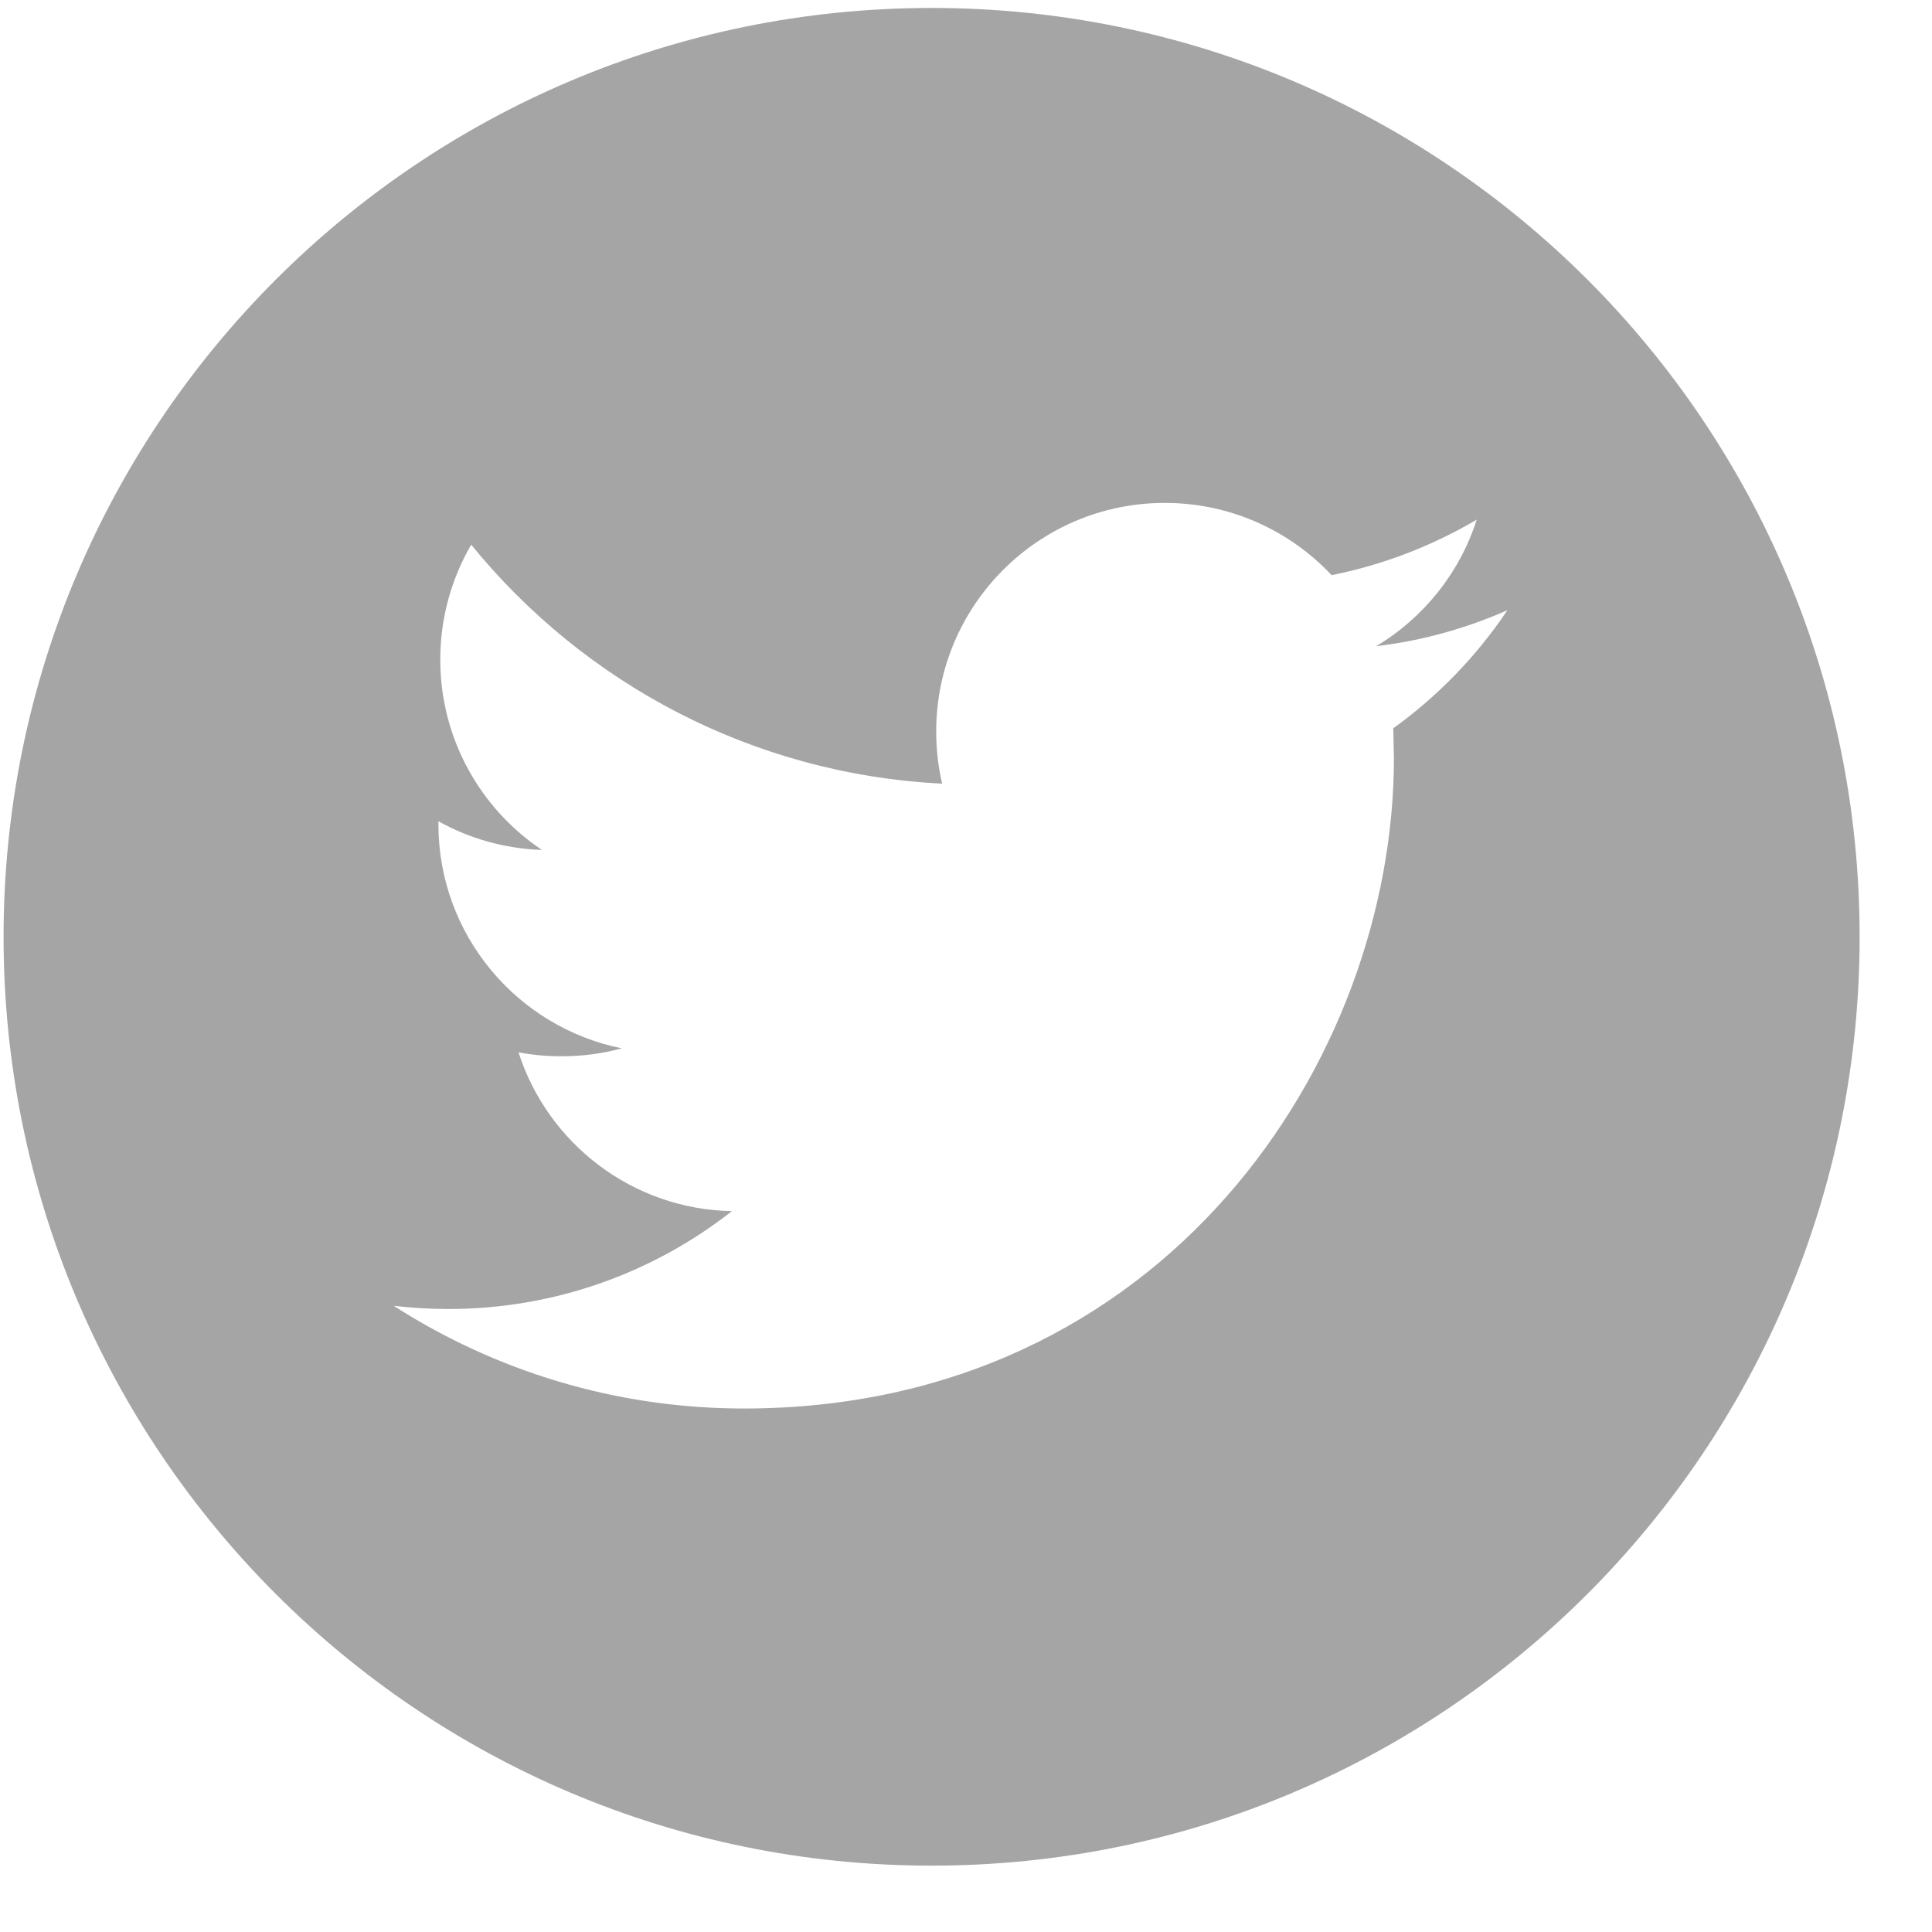 <svg width="26" height="26" viewBox="0 0 26 26" fill="none" xmlns="http://www.w3.org/2000/svg">
<path d="M12.537 0.107C5.64 0.107 0.048 5.704 0.048 12.607C0.048 19.51 5.64 25.107 12.537 25.107C19.434 25.107 25.026 19.51 25.026 12.607C25.026 5.702 19.434 0.107 12.537 0.107ZM18.75 9.801L18.759 10.199C18.759 14.268 15.667 18.955 10.011 18.955C8.275 18.955 6.659 18.446 5.298 17.573C5.538 17.601 5.783 17.616 6.032 17.616C7.473 17.616 8.798 17.124 9.85 16.299C8.504 16.274 7.37 15.383 6.978 14.162C7.167 14.197 7.357 14.215 7.557 14.215C7.838 14.215 8.109 14.179 8.367 14.108C6.96 13.824 5.9 12.582 5.9 11.091V11.052C6.316 11.284 6.789 11.421 7.293 11.438C6.469 10.887 5.925 9.944 5.925 8.877C5.925 8.313 6.077 7.785 6.341 7.33C7.857 9.193 10.123 10.418 12.679 10.546C12.626 10.321 12.599 10.085 12.599 9.845C12.599 8.146 13.976 6.768 15.675 6.768C16.558 6.768 17.358 7.141 17.92 7.74C18.619 7.601 19.278 7.344 19.873 6.993C19.643 7.712 19.156 8.315 18.521 8.696C19.14 8.623 19.735 8.455 20.286 8.212C19.874 8.827 19.351 9.369 18.75 9.801Z" fill="#A5A5A5"/>
</svg>
